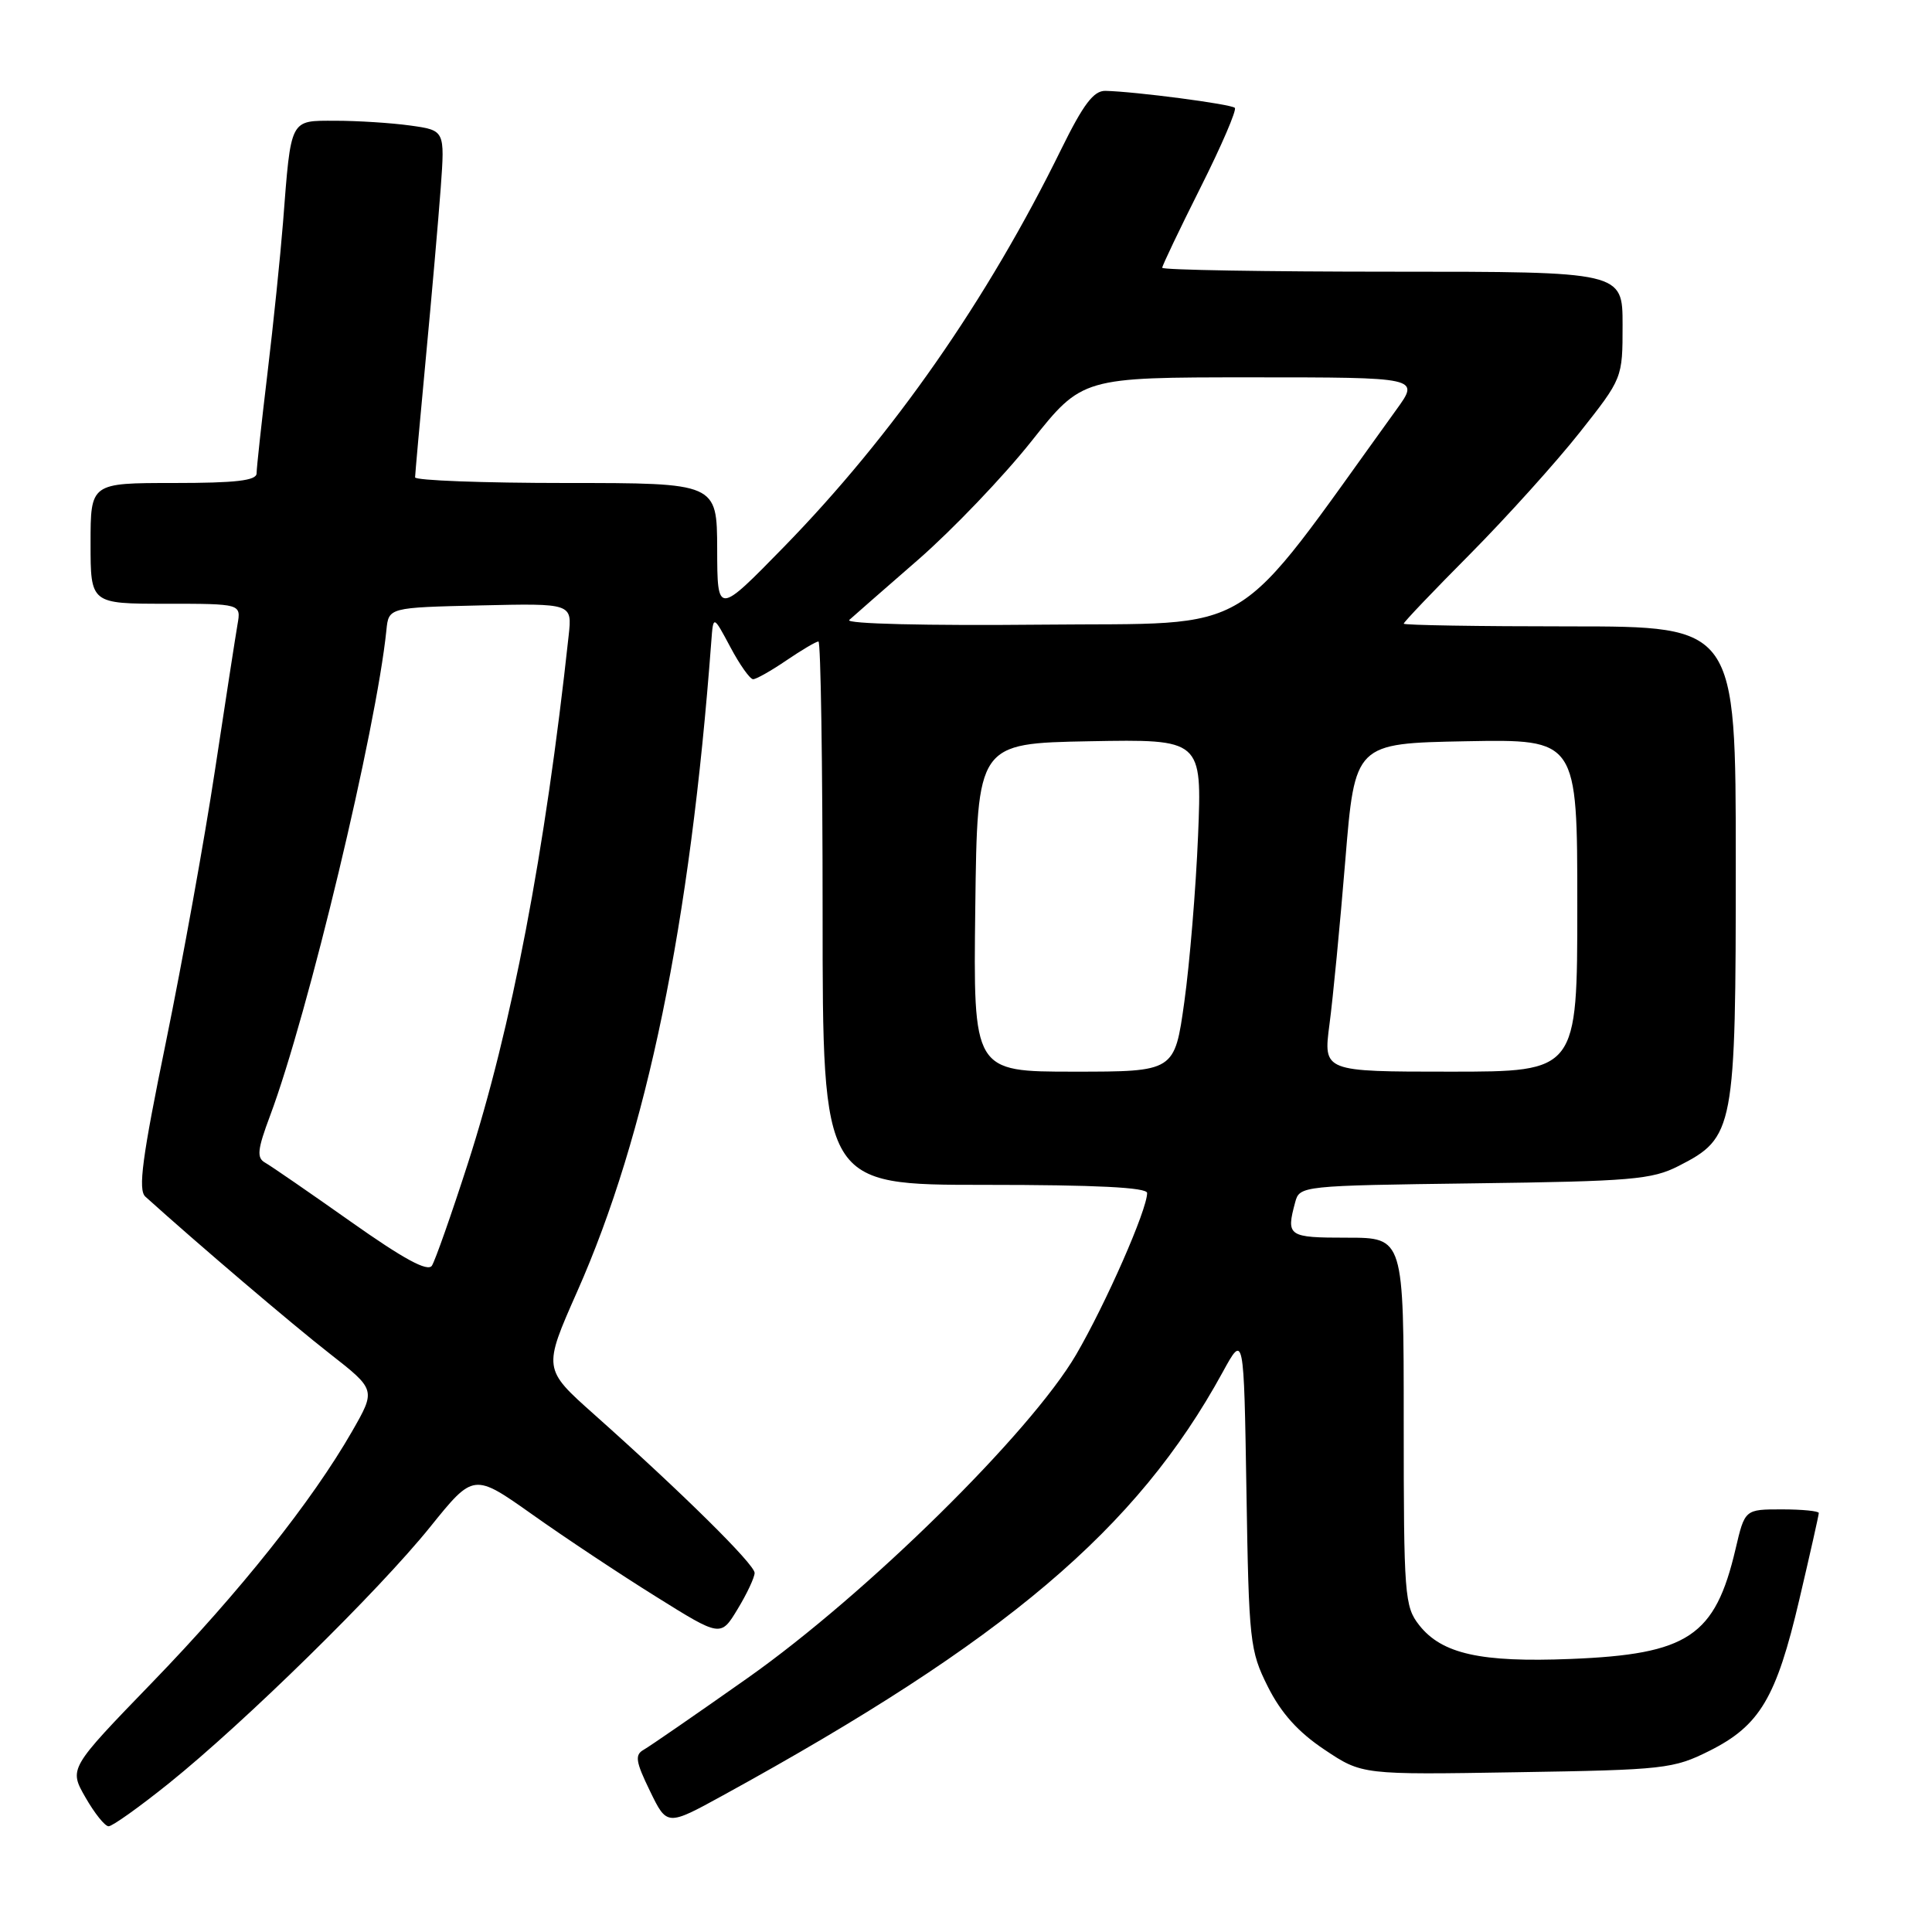 <?xml version="1.0" encoding="UTF-8" standalone="no"?>
<!DOCTYPE svg PUBLIC "-//W3C//DTD SVG 1.1//EN" "http://www.w3.org/Graphics/SVG/1.1/DTD/svg11.dtd" >
<svg xmlns="http://www.w3.org/2000/svg" xmlns:xlink="http://www.w3.org/1999/xlink" version="1.1" viewBox="0 0 256 256">
 <g >
 <path fill="currentColor"
d=" M 22.39 236.29 C 32.38 228.26 50.15 210.83 56.99 202.34 C 62.76 195.18 62.76 195.18 70.55 200.69 C 74.83 203.73 82.20 208.62 86.92 211.56 C 95.50 216.92 95.50 216.92 97.74 213.21 C 98.98 211.17 99.99 209.01 99.99 208.42 C 100.00 207.29 90.40 197.81 78.72 187.41 C 71.95 181.38 71.95 181.38 76.48 171.14 C 85.70 150.35 91.45 122.47 94.25 85.00 C 94.51 81.50 94.51 81.50 96.78 85.75 C 98.02 88.09 99.38 90.00 99.79 90.00 C 100.20 90.00 102.19 88.88 104.21 87.50 C 106.24 86.12 108.14 85.00 108.45 85.00 C 108.75 85.00 109.00 101.20 109.00 121.00 C 109.00 157.00 109.00 157.00 130.50 157.00 C 145.22 157.00 152.00 157.34 152.00 158.08 C 152.00 160.30 146.53 172.74 142.59 179.50 C 136.55 189.83 114.84 211.21 99.10 222.32 C 92.28 227.13 86.06 231.42 85.28 231.86 C 84.09 232.53 84.23 233.43 86.12 237.31 C 88.38 241.97 88.38 241.97 95.83 237.88 C 133.24 217.35 150.63 202.62 162.00 181.84 C 164.82 176.68 164.82 176.68 165.16 197.59 C 165.48 217.55 165.61 218.73 168.00 223.50 C 169.75 226.99 172.01 229.51 175.49 231.83 C 180.48 235.17 180.48 235.17 200.99 234.83 C 220.52 234.52 221.74 234.38 226.50 232.00 C 233.18 228.66 235.37 224.98 238.42 211.95 C 239.84 205.90 241.00 200.75 241.00 200.48 C 241.00 200.22 238.79 200.00 236.10 200.00 C 231.20 200.00 231.20 200.00 229.97 205.25 C 227.26 216.82 223.70 219.20 208.12 219.82 C 196.20 220.30 191.05 219.15 188.05 215.34 C 186.11 212.87 186.00 211.43 186.00 188.37 C 186.00 164.00 186.00 164.00 178.50 164.00 C 170.66 164.00 170.40 163.82 171.62 159.30 C 172.20 157.13 172.47 157.10 195.35 156.80 C 216.17 156.53 218.89 156.30 222.42 154.50 C 229.81 150.73 230.00 149.73 230.00 114.27 C 230.00 83.00 230.00 83.00 208.00 83.00 C 195.90 83.00 186.00 82.84 186.00 82.64 C 186.00 82.43 189.97 78.27 194.82 73.39 C 199.66 68.50 206.19 61.26 209.32 57.30 C 215.00 50.11 215.00 50.11 215.00 43.05 C 215.00 36.00 215.00 36.00 184.50 36.00 C 167.72 36.00 154.00 35.77 154.00 35.48 C 154.00 35.20 156.28 30.42 159.06 24.88 C 161.85 19.33 163.90 14.56 163.62 14.29 C 163.12 13.79 150.43 12.13 146.47 12.04 C 144.91 12.01 143.55 13.82 140.63 19.75 C 130.84 39.71 118.33 57.65 103.88 72.46 C 95.05 81.50 95.05 81.50 95.03 72.75 C 95.00 64.00 95.00 64.00 75.00 64.00 C 64.00 64.00 55.00 63.66 55.00 63.25 C 55.01 62.84 55.64 55.75 56.42 47.50 C 57.20 39.25 58.09 29.07 58.40 24.88 C 58.95 17.27 58.95 17.27 54.34 16.63 C 51.80 16.28 47.34 16.00 44.44 16.00 C 38.35 16.00 38.58 15.55 37.50 29.50 C 37.15 33.90 36.23 42.89 35.44 49.47 C 34.65 56.05 34.00 62.02 34.00 62.72 C 34.00 63.68 31.27 64.00 23.00 64.00 C 12.00 64.00 12.00 64.00 12.00 72.00 C 12.00 80.00 12.00 80.00 21.98 80.00 C 31.95 80.00 31.95 80.00 31.47 82.75 C 31.21 84.26 29.86 92.97 28.48 102.09 C 27.10 111.21 24.17 127.40 21.99 138.06 C 18.84 153.39 18.27 157.67 19.26 158.56 C 26.21 164.83 38.70 175.47 43.66 179.34 C 49.81 184.15 49.81 184.15 46.66 189.65 C 41.36 198.89 31.78 210.93 20.18 222.92 C 9.13 234.34 9.13 234.34 11.32 238.16 C 12.52 240.26 13.90 241.99 14.39 241.99 C 14.88 242.00 18.48 239.43 22.39 236.29 Z  M 46.47 161.87 C 40.99 158.00 35.88 154.48 35.13 154.06 C 33.99 153.42 34.10 152.34 35.79 147.83 C 40.82 134.39 49.86 96.63 51.20 83.50 C 51.50 80.50 51.50 80.50 63.66 80.22 C 75.82 79.94 75.82 79.94 75.35 84.22 C 72.24 112.91 67.80 136.16 61.98 154.21 C 59.80 160.97 57.66 167.04 57.23 167.71 C 56.67 168.56 53.49 166.83 46.47 161.87 Z  M 129.23 120.25 C 129.50 98.50 129.50 98.50 144.38 98.22 C 159.27 97.95 159.27 97.95 158.75 110.72 C 158.46 117.75 157.64 127.66 156.93 132.75 C 155.64 142.00 155.64 142.00 142.30 142.00 C 128.96 142.00 128.96 142.00 129.23 120.25 Z  M 176.16 135.75 C 176.62 132.31 177.56 122.53 178.26 114.00 C 179.53 98.50 179.53 98.50 194.26 98.22 C 209.00 97.95 209.00 97.95 209.00 119.97 C 209.00 142.00 209.00 142.00 192.17 142.00 C 175.34 142.00 175.34 142.00 176.16 135.75 Z  M 112.53 82.15 C 113.06 81.67 117.19 78.05 121.71 74.12 C 126.22 70.18 132.95 63.15 136.66 58.48 C 143.40 50.00 143.40 50.00 165.76 50.00 C 188.12 50.00 188.12 50.00 185.05 54.25 C 162.80 85.06 167.06 82.47 138.02 82.77 C 122.75 82.92 111.97 82.66 112.53 82.15 Z "/>
</g>
</svg>